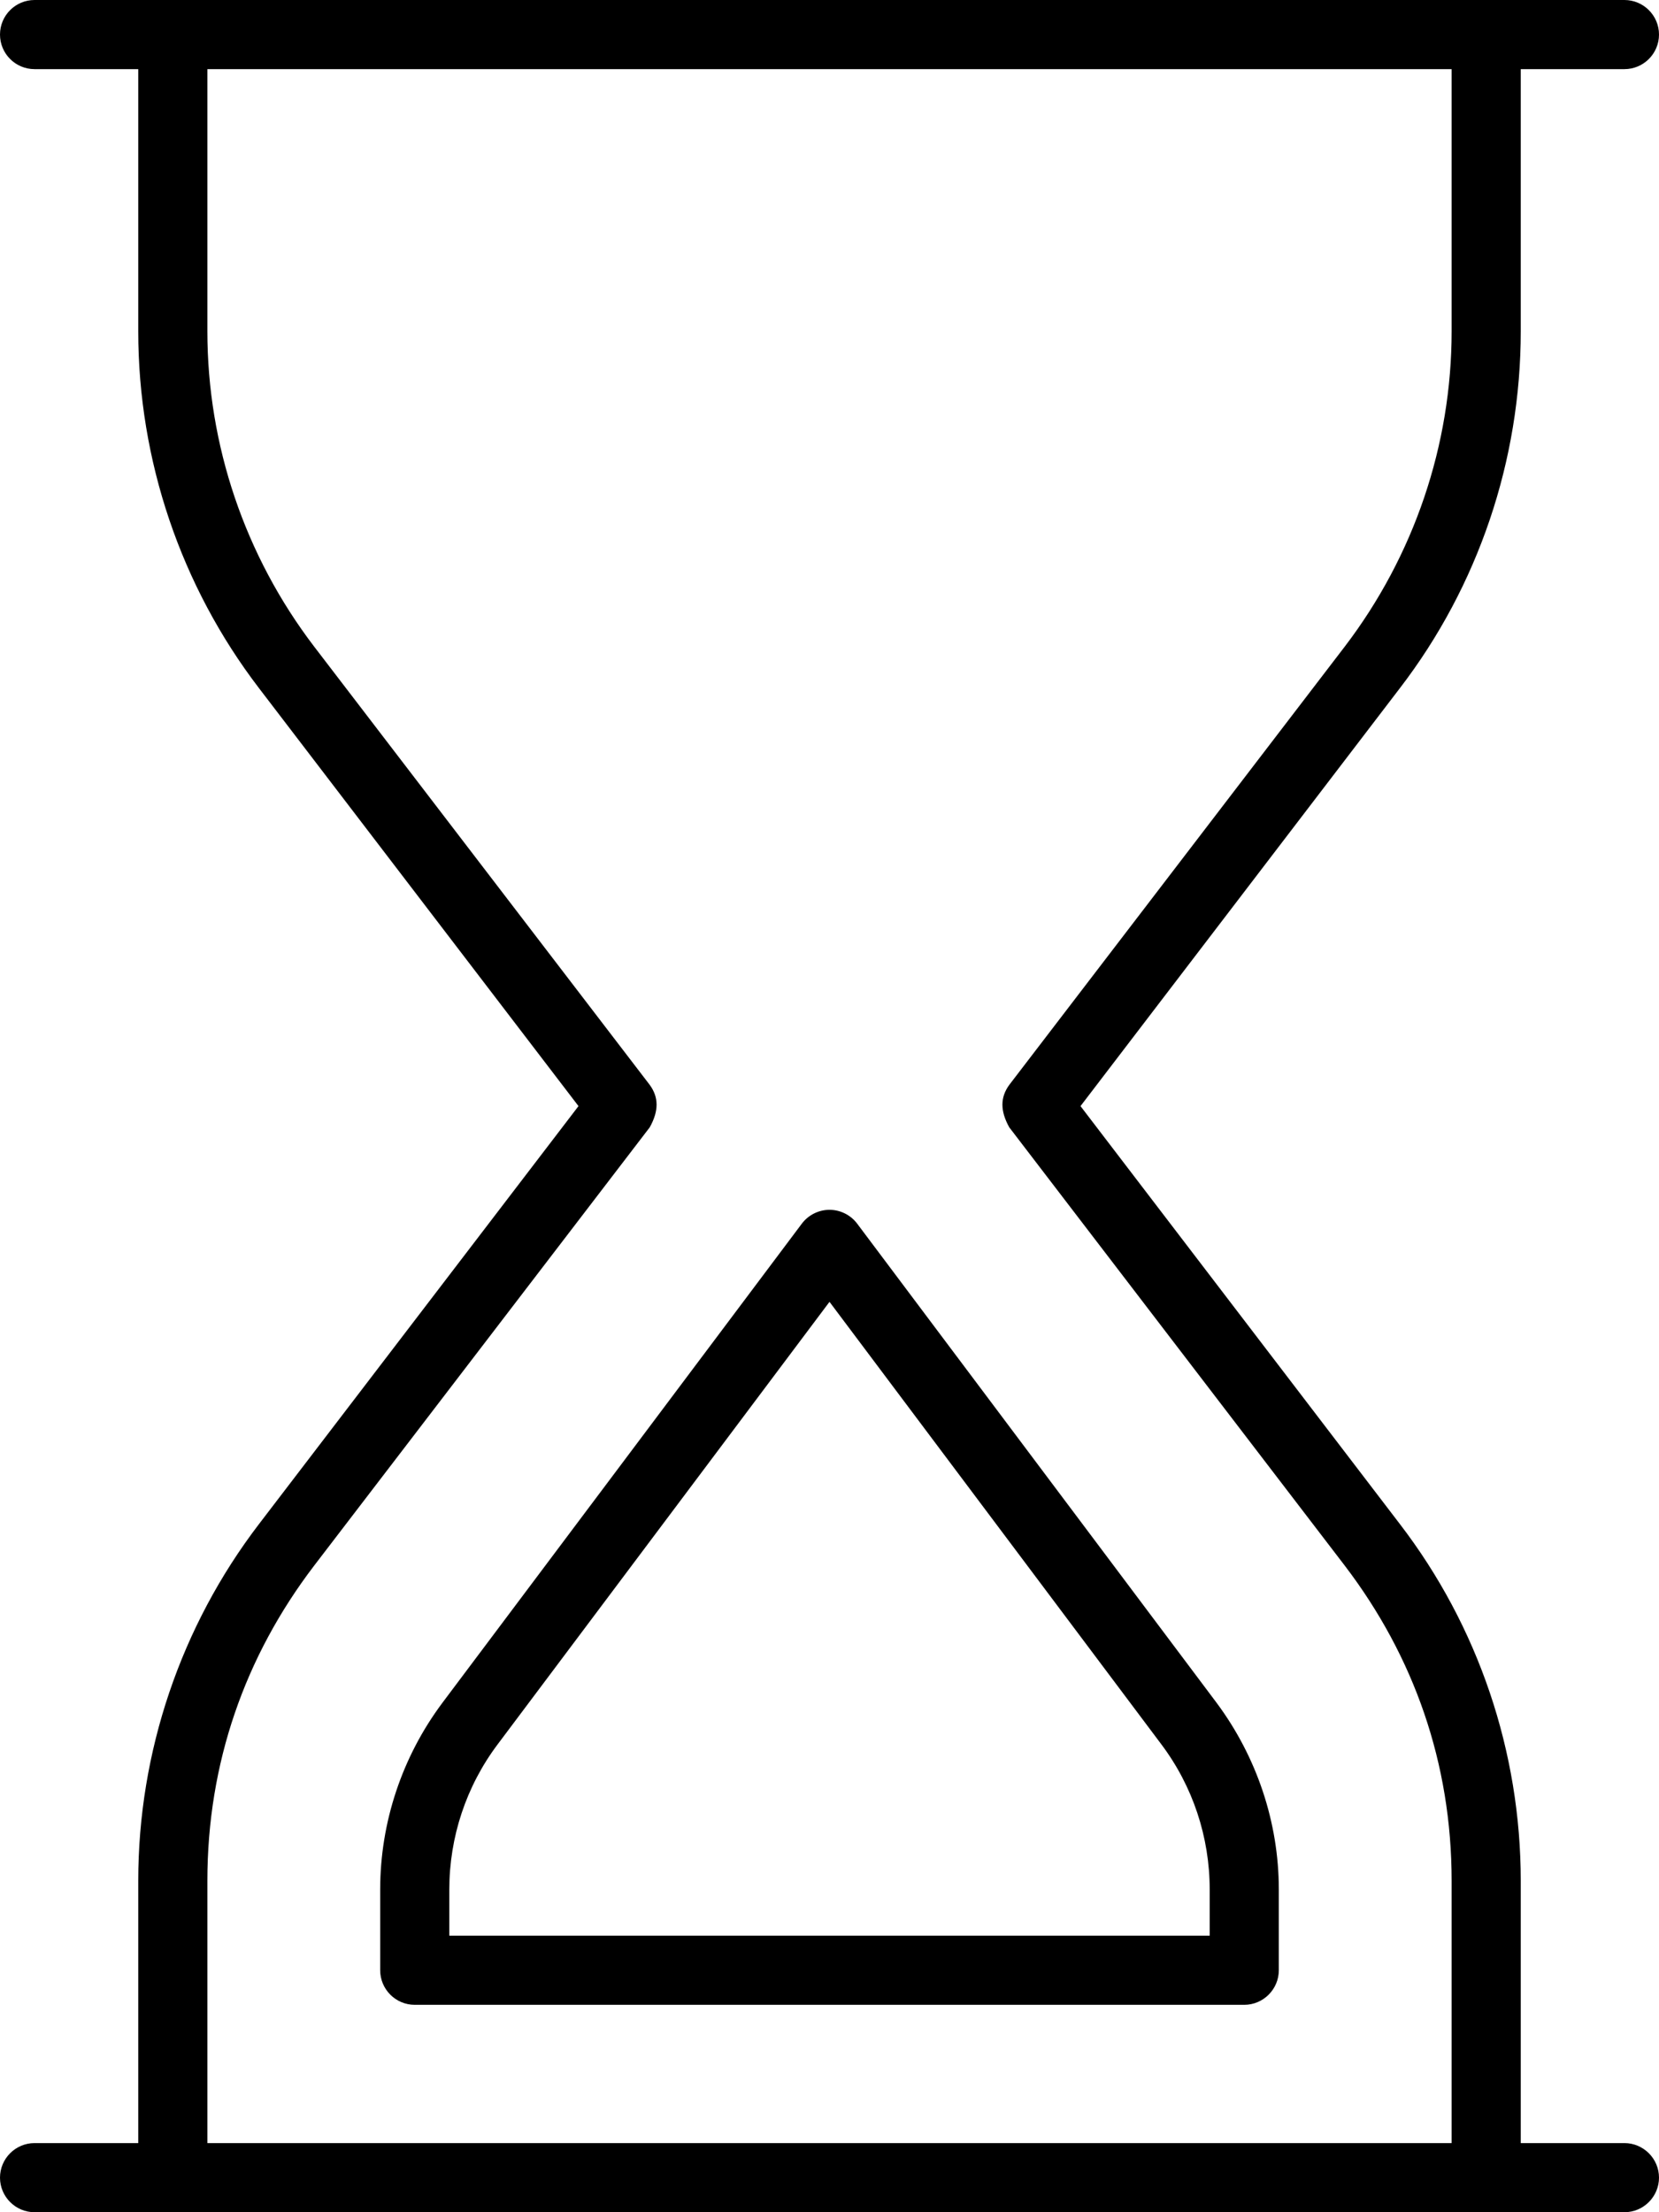 <svg fill="currentColor" xmlns="http://www.w3.org/2000/svg" viewBox="0 0 384 512"><!--! Font Awesome Pro 6.3.0 by @fontawesome - https://fontawesome.com License - https://fontawesome.com/license (Commercial License) Copyright 2023 Fonticons, Inc. --><path d="M281.6 394.1C290.9 406.6 296 421.8 296 437.3V456C296 460.4 292.4 464 288 464H96C91.58 464 88 460.4 88 456V437.3C88 421.8 93.05 406.6 102.4 394.1L185.6 283.2C187.1 281.2 189.5 280 192 280C194.5 280 196.9 281.2 198.4 283.2L281.6 394.1zM104 437.3V448H280V437.3C280 425.2 276.1 413.4 268.8 403.7L192 301.3L115.2 403.7C107.9 413.4 104 425.2 104 437.3zM0 8C0 3.582 3.582 0 8 0H376C380.4 0 384 3.582 384 8C384 12.42 380.4 16 376 16H352V76.67C352 106.5 342.2 135.6 324 159.3L250.1 256L324 352.7C342.2 376.4 352 405.5 352 435.3V496H376C380.4 496 384 499.6 384 504C384 508.4 380.4 512 376 512H8C3.582 512 0 508.4 0 504C0 499.6 3.582 496 8 496H32V435.3C32 405.5 41.83 376.4 59.97 352.7L133.9 256L59.97 159.3C41.83 135.6 32 106.5 32 76.67V16H8C3.582 16 0 12.42 0 8V8zM48 76.67C48 103 56.67 128.6 72.68 149.6L150.4 251.1C152.5 254 152.5 257.1 150.4 260.9L72.68 362.4C56.67 383.4 48 408.1 48 435.3V496H336V435.3C336 408.1 327.3 383.4 311.3 362.4L233.6 260.9C231.5 257.1 231.5 254 233.6 251.1L311.3 149.6C327.3 128.6 336 103 336 76.67V16H48V76.67z"/></svg>